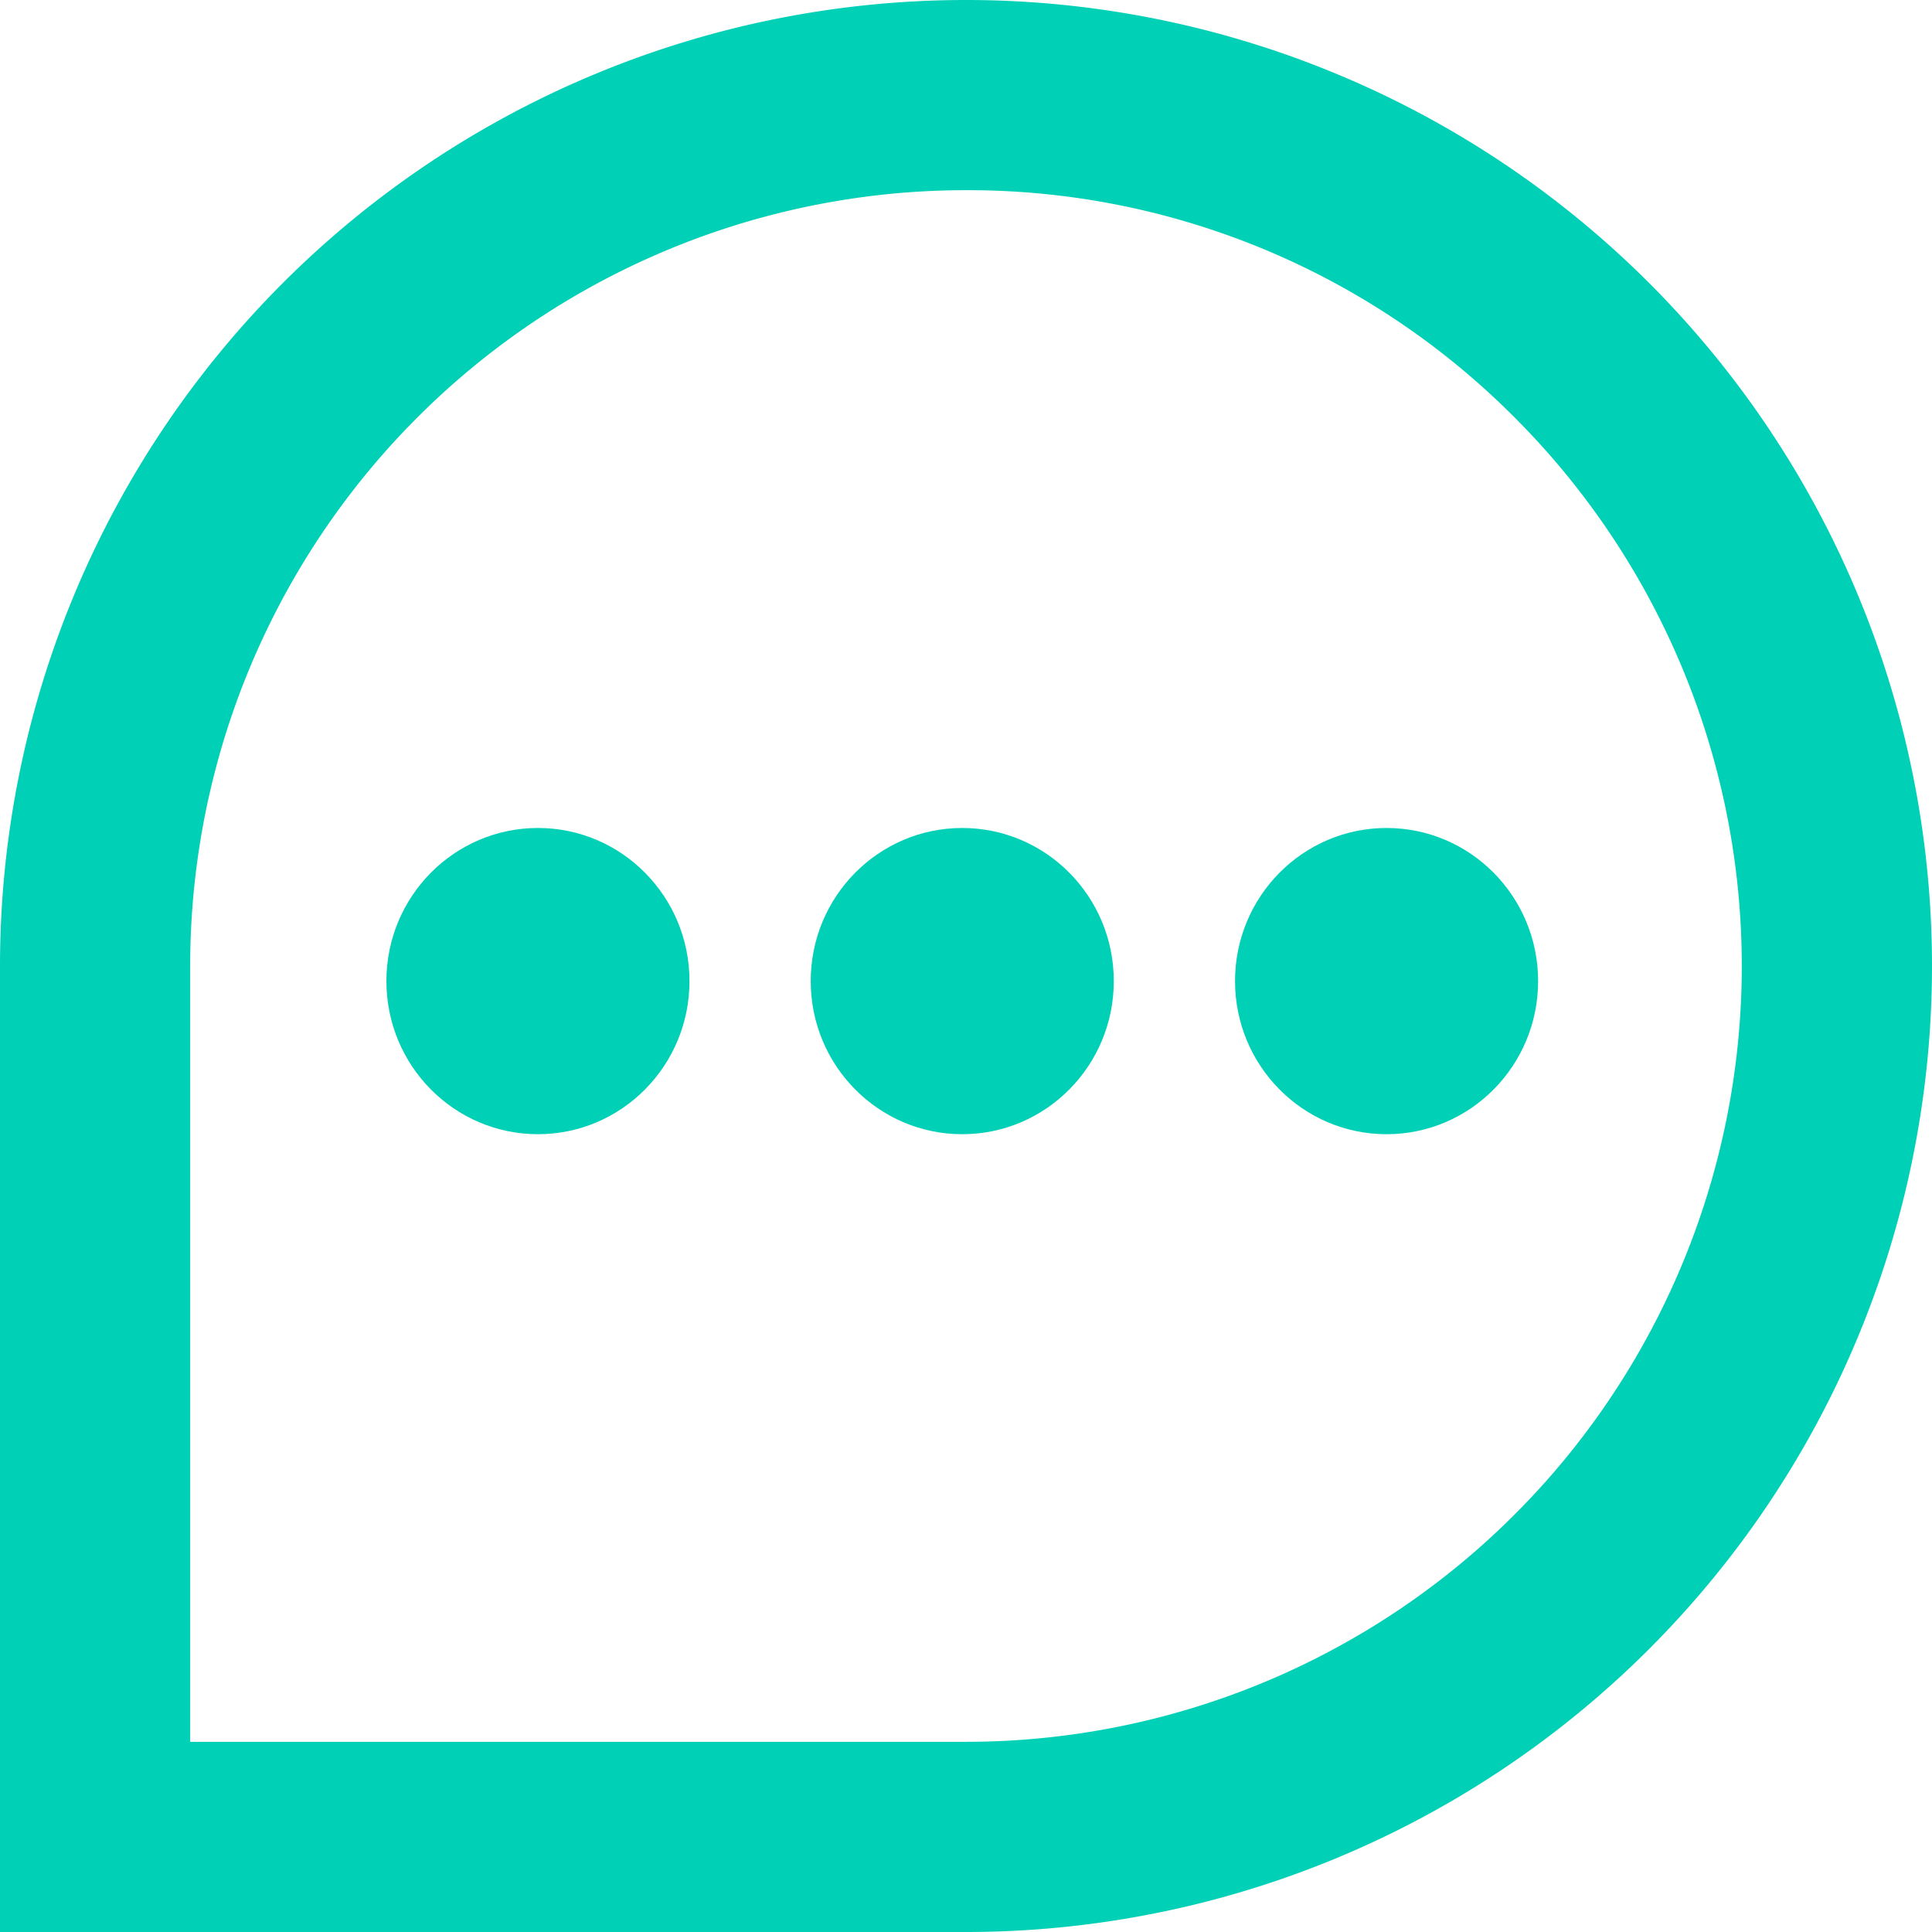 <svg id="Group_35" data-name="Group 35" xmlns="http://www.w3.org/2000/svg" width="32" height="32" viewBox="0 0 32 32">
  <g id="Group_33" data-name="Group 33" transform="translate(6.4 13.714)">
    <g id="Group_34" data-name="Group 34">
      <ellipse id="Oval" cx="2.51" cy="2.536" rx="2.51" ry="2.536" transform="translate(0 0)" fill="#00d1b6"/>
      <ellipse id="Oval_Copy_2" data-name="Oval Copy 2" cx="2.51" cy="2.536" rx="2.51" ry="2.536" transform="translate(7.028 0)" fill="#00d1b6"/>
      <ellipse id="Oval_Copy_3" data-name="Oval Copy 3" cx="2.51" cy="2.536" rx="2.51" ry="2.536" transform="translate(14.056 0)" fill="#00d1b6"/>
    </g>
  </g>
  <path id="Rectangle" d="M16,3.15A12.85,12.85,0,0,0,3.15,16V28.85H16A12.85,12.85,0,0,0,25.086,6.914,12.766,12.766,0,0,0,16,3.15M16,0a16,16,0,0,1,0,32H0V16A16,16,0,0,1,16,0Z" fill="#00d1b6"/>
</svg>
